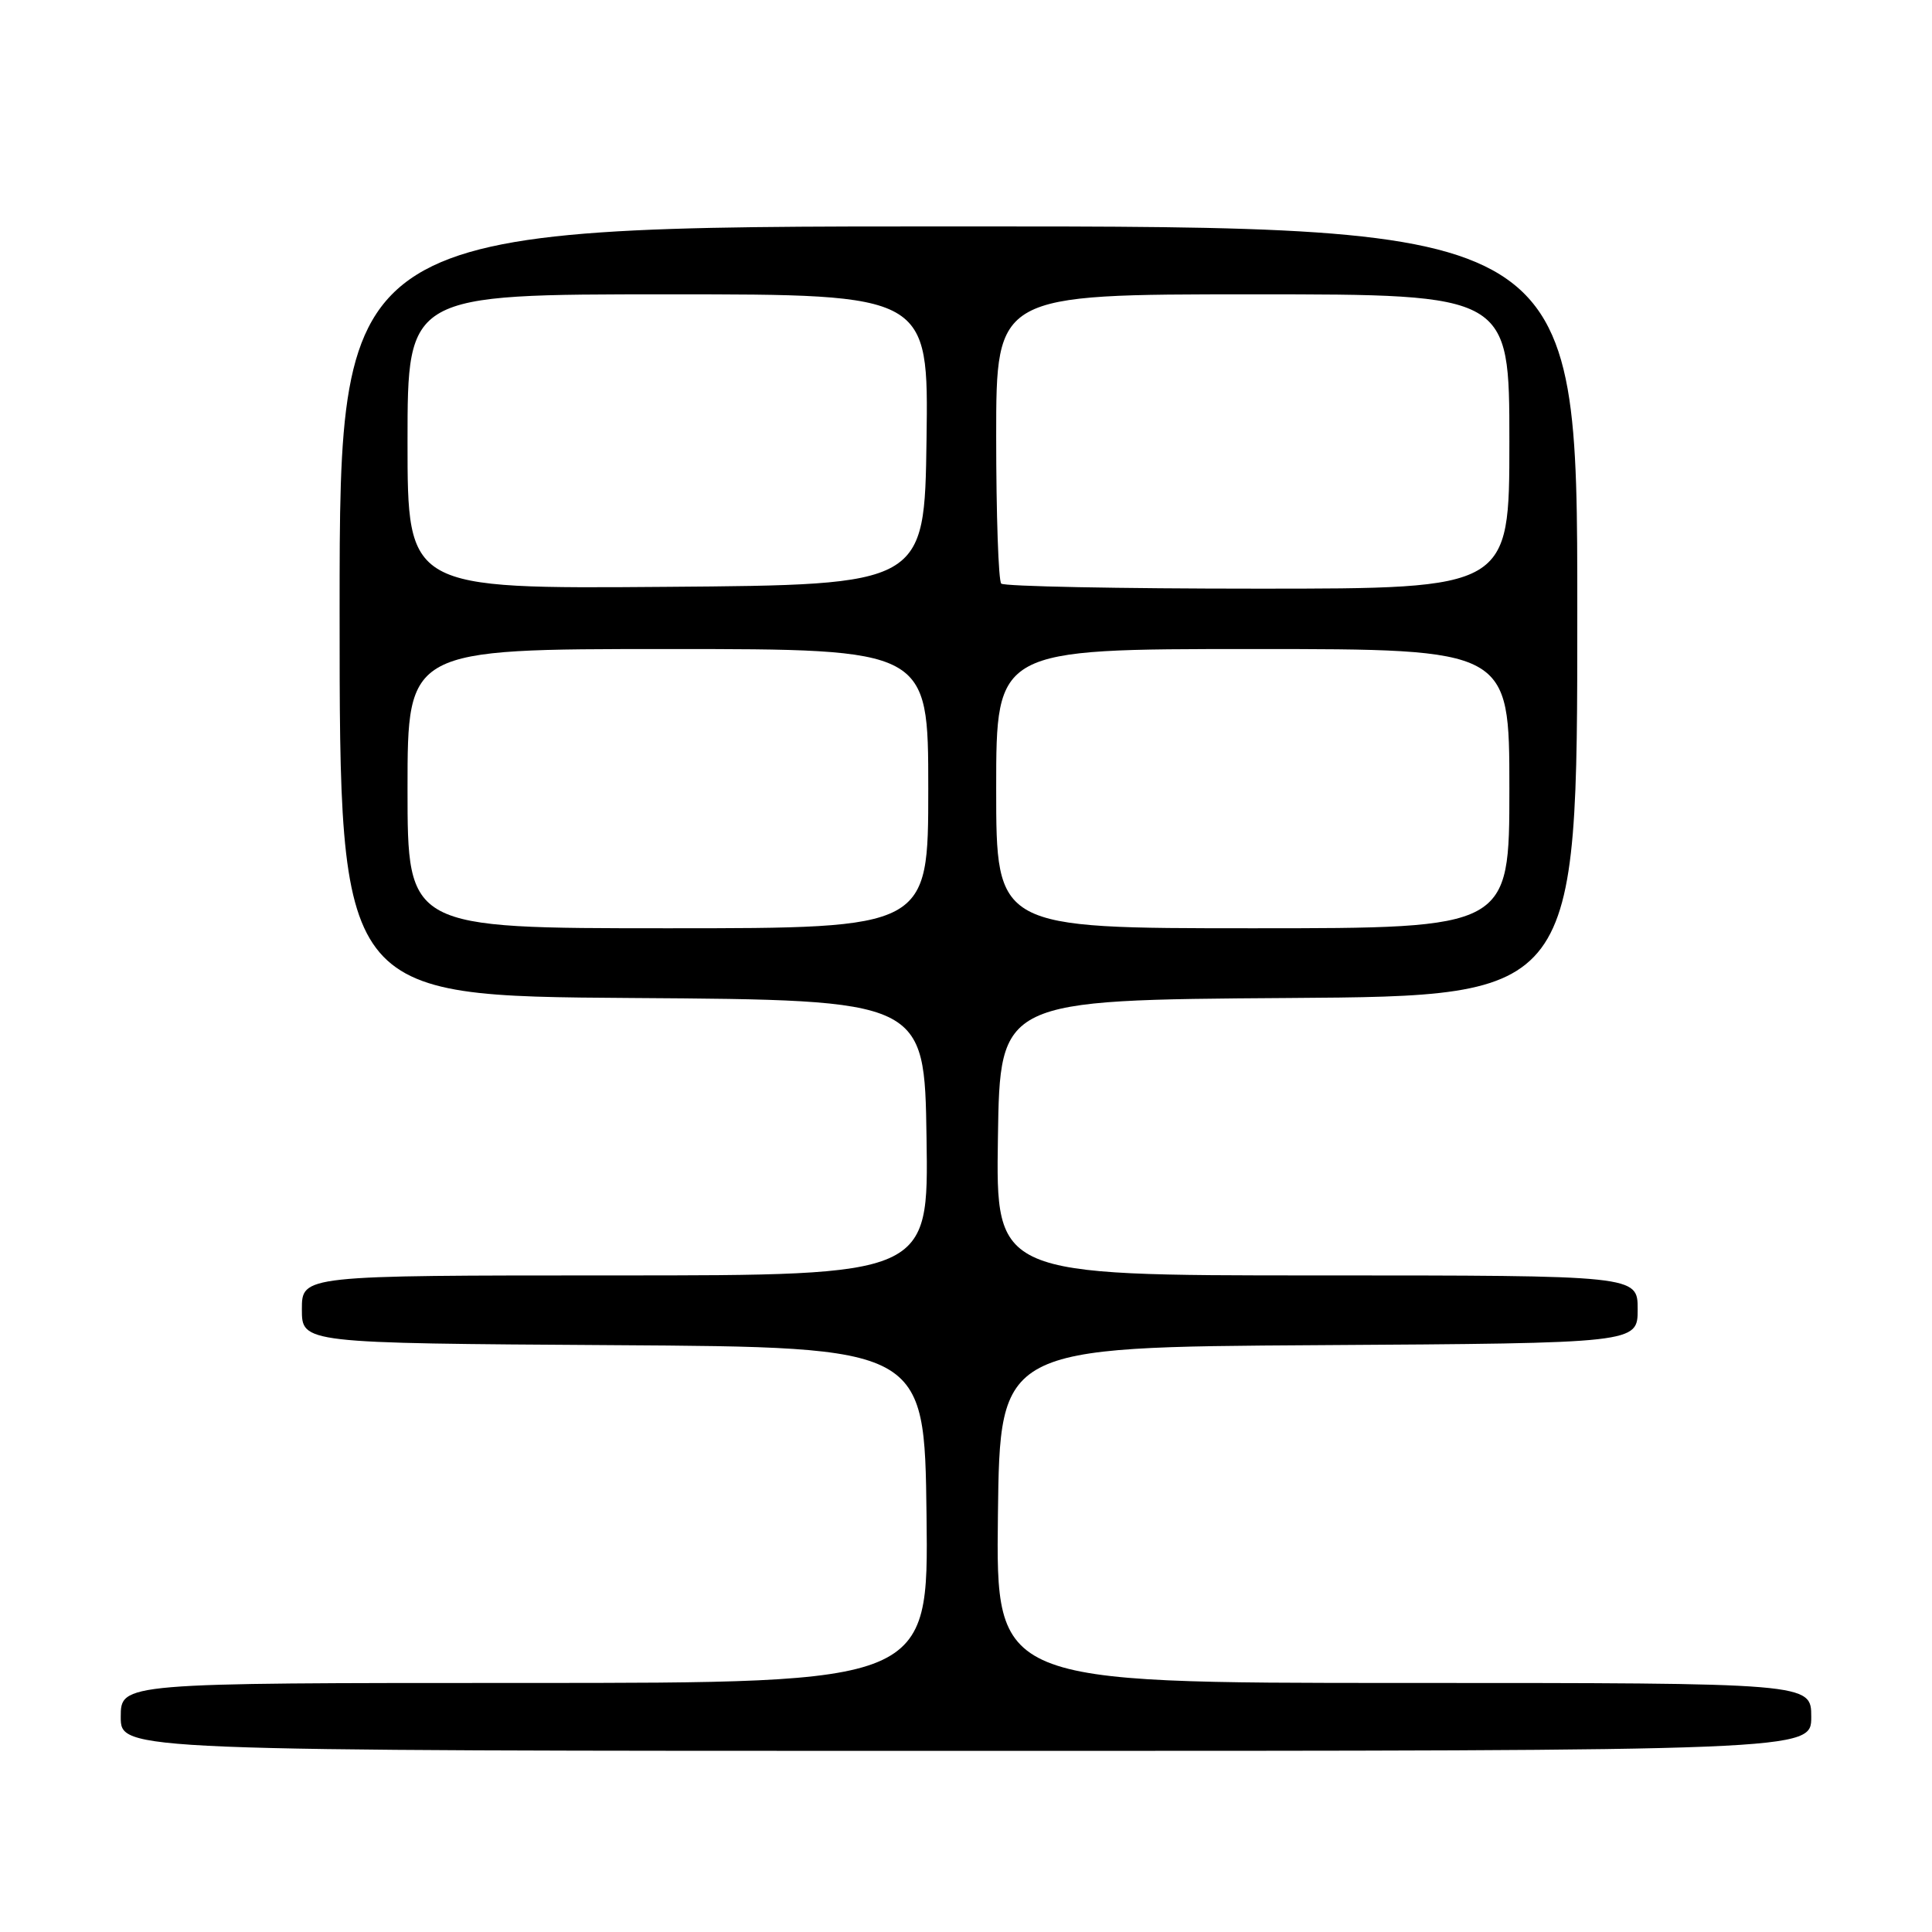 <?xml version="1.0" encoding="UTF-8" standalone="no"?>
<!DOCTYPE svg PUBLIC "-//W3C//DTD SVG 1.1//EN" "http://www.w3.org/Graphics/SVG/1.1/DTD/svg11.dtd" >
<svg xmlns="http://www.w3.org/2000/svg" xmlns:xlink="http://www.w3.org/1999/xlink" version="1.1" viewBox="0 0 256 256">
 <g >
 <path fill="currentColor"
d=" M 240.00 227.50 C 240.00 223.00 240.00 223.00 185.98 223.00 C 131.96 223.00 131.96 223.00 132.23 200.75 C 132.50 178.50 132.50 178.50 174.75 178.24 C 217.00 177.98 217.00 177.98 217.00 173.49 C 217.00 169.00 217.00 169.00 174.48 169.00 C 131.95 169.00 131.95 169.00 132.23 150.75 C 132.50 132.50 132.50 132.50 170.75 132.24 C 209.00 131.98 209.00 131.98 209.00 80.99 C 209.00 30.00 209.00 30.00 127.00 30.00 C 45.00 30.00 45.00 30.00 45.00 80.99 C 45.00 131.98 45.00 131.98 83.75 132.24 C 122.50 132.50 122.50 132.50 122.77 150.75 C 123.05 169.00 123.05 169.00 81.52 169.00 C 40.00 169.00 40.00 169.00 40.00 173.49 C 40.00 177.98 40.00 177.98 81.25 178.24 C 122.50 178.50 122.50 178.50 122.77 200.75 C 123.04 223.00 123.04 223.00 69.52 223.00 C 16.00 223.00 16.00 223.00 16.00 227.50 C 16.00 232.00 16.00 232.00 128.00 232.00 C 240.00 232.00 240.00 232.00 240.00 227.50 Z  M 54.00 104.50 C 54.00 86.00 54.00 86.00 88.50 86.00 C 123.00 86.00 123.00 86.00 123.00 104.50 C 123.00 123.00 123.00 123.00 88.50 123.00 C 54.00 123.00 54.00 123.00 54.00 104.50 Z  M 132.00 104.50 C 132.00 86.00 132.00 86.00 166.00 86.00 C 200.00 86.00 200.00 86.00 200.00 104.50 C 200.00 123.00 200.00 123.00 166.00 123.00 C 132.00 123.00 132.00 123.00 132.00 104.50 Z  M 54.00 58.51 C 54.00 39.00 54.00 39.00 88.52 39.00 C 123.04 39.00 123.04 39.00 122.77 58.25 C 122.50 77.50 122.50 77.50 88.25 77.76 C 54.00 78.03 54.00 78.03 54.00 58.51 Z  M 132.67 77.33 C 132.30 76.97 132.00 68.19 132.00 57.83 C 132.00 39.00 132.00 39.00 166.00 39.00 C 200.00 39.00 200.00 39.00 200.00 58.50 C 200.00 78.00 200.00 78.00 166.67 78.00 C 148.33 78.00 133.03 77.70 132.67 77.33 Z "/>
</g>
</svg>